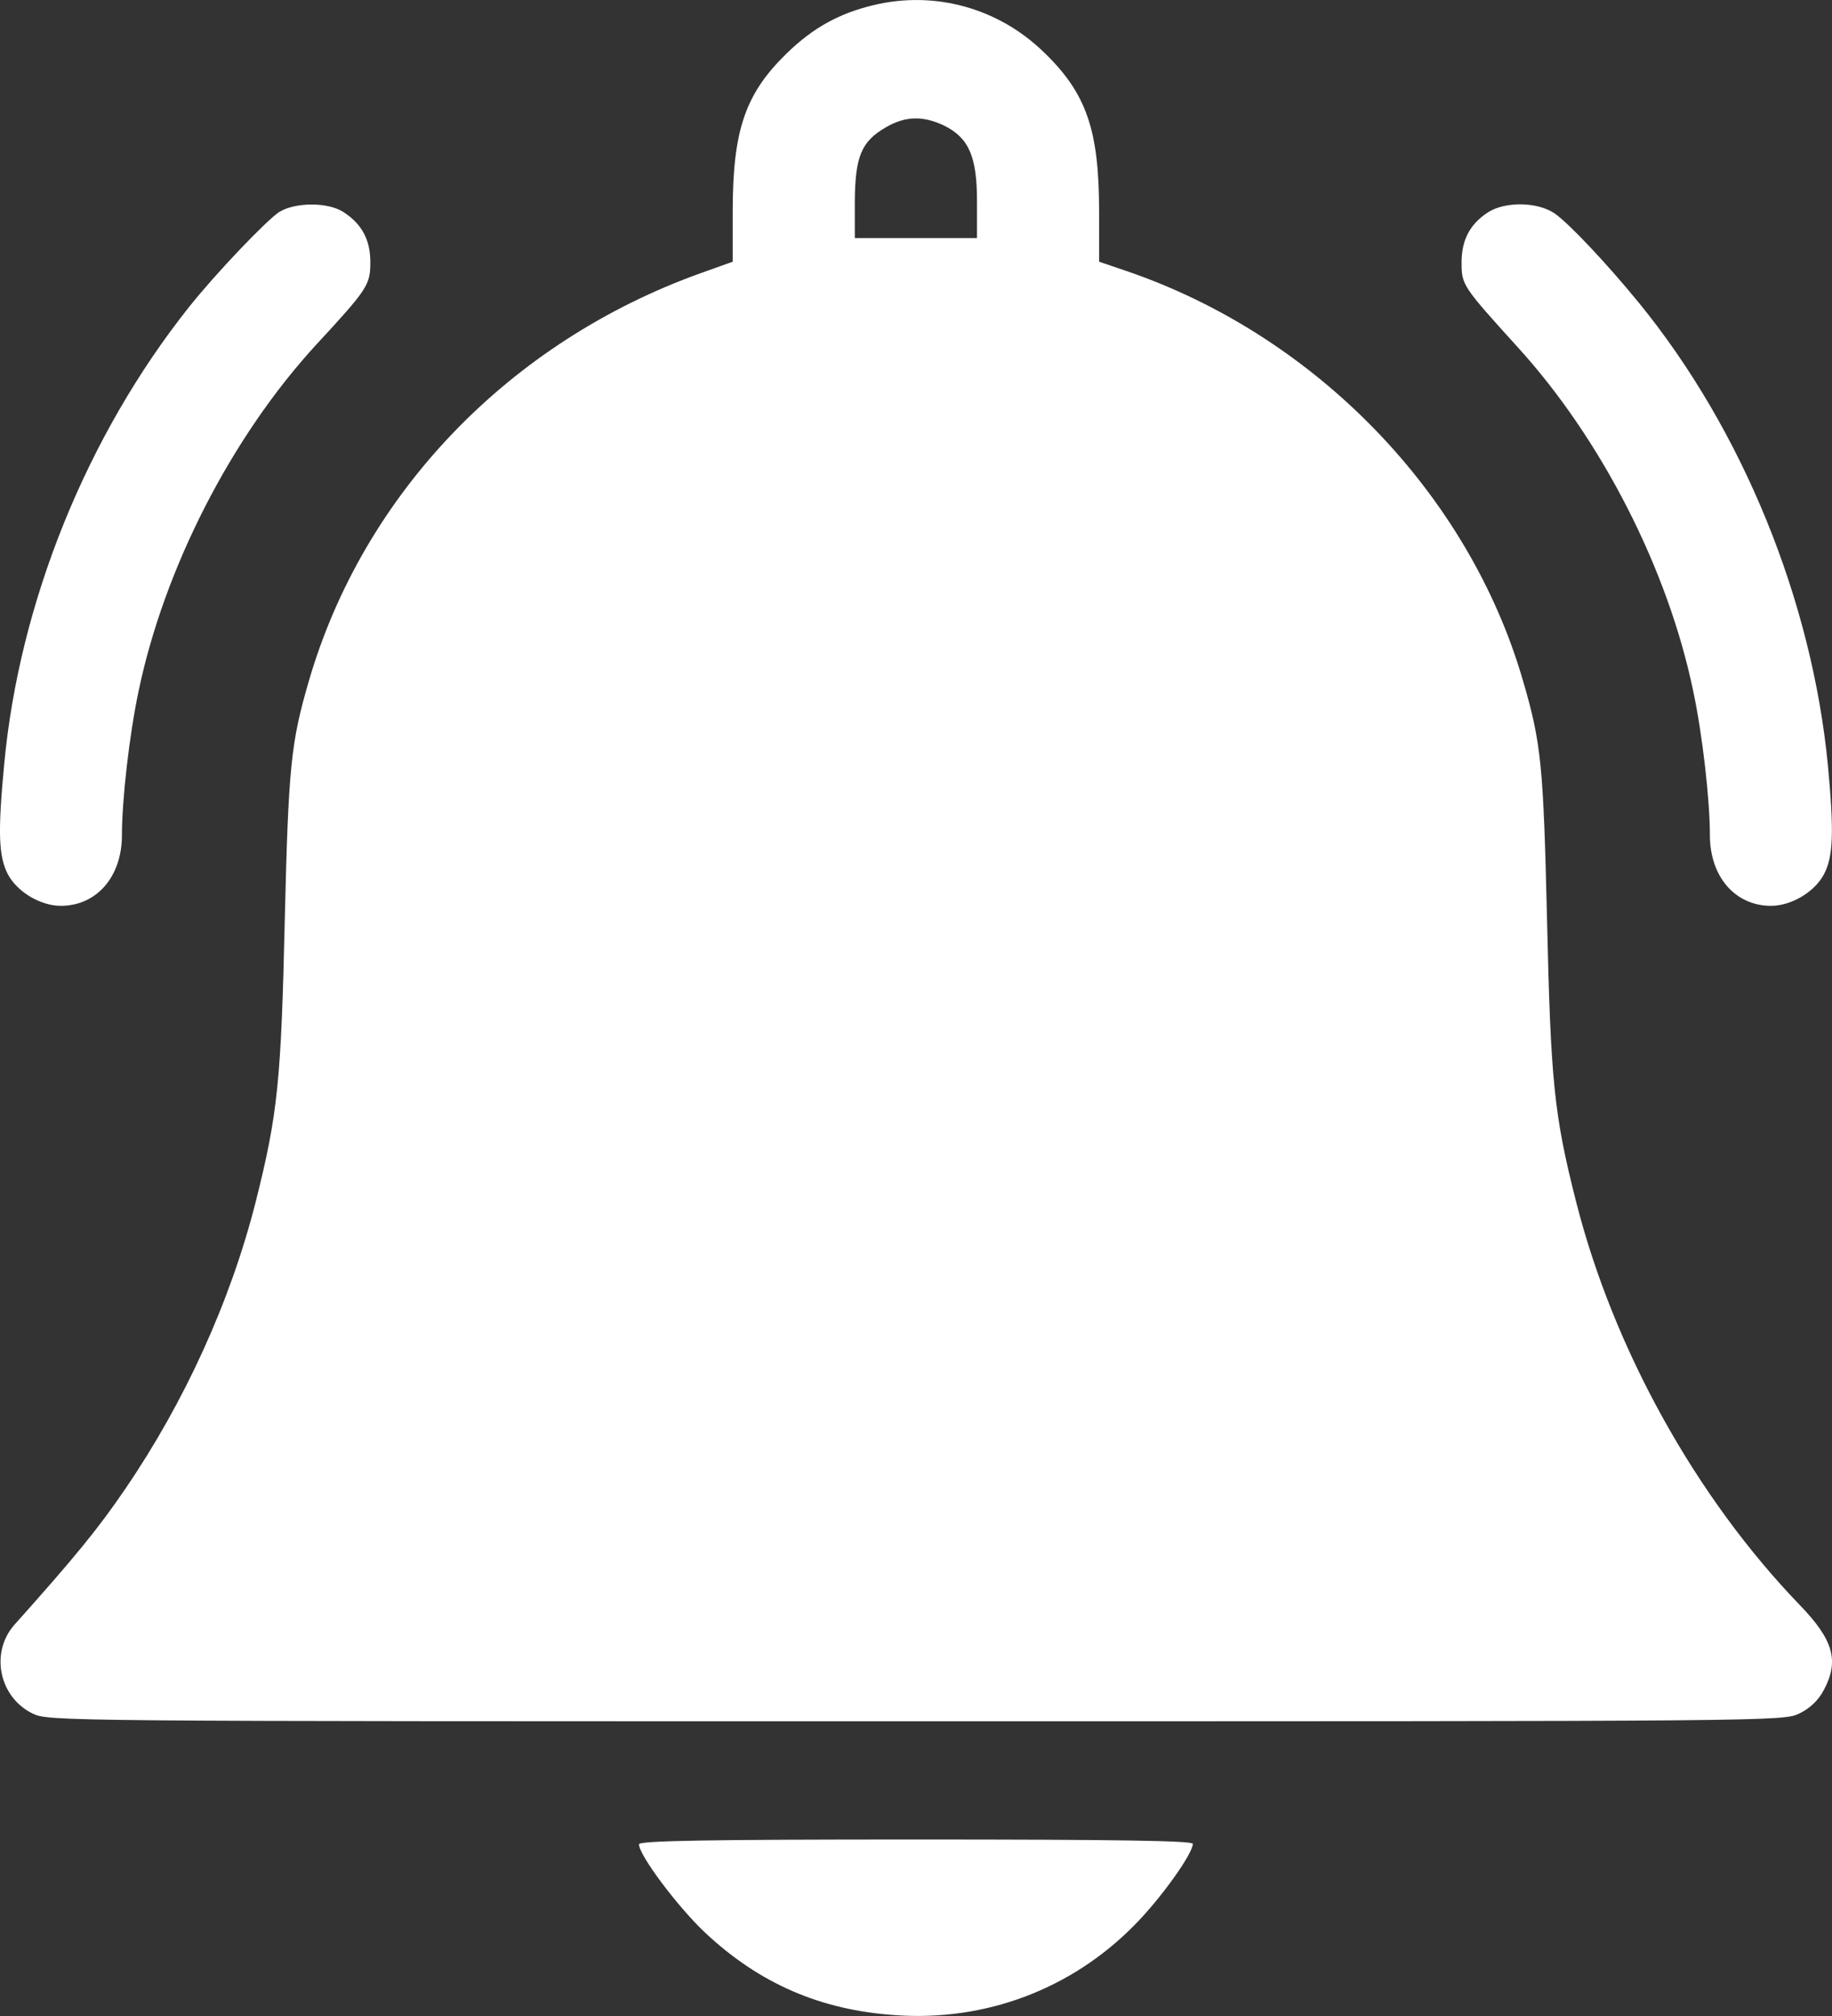 <svg width="20" height="22" viewBox="0 0 20 22" fill="none" xmlns="http://www.w3.org/2000/svg">
<rect x="0" y="0" width="20" height="22" fill="#333333" stroke="none"/>
<path d="M9.532 0.057C9.159 0.147 8.879 0.302 8.594 0.577C8.137 1.02 7.999 1.415 7.999 2.31V2.856L7.652 2.98C5.563 3.728 3.967 5.384 3.371 7.434C3.176 8.105 3.149 8.359 3.109 10.035C3.069 11.794 3.033 12.155 2.793 13.109C2.518 14.197 2.015 15.302 1.362 16.256C1.078 16.673 0.82 16.991 0.157 17.731C-0.109 18.032 -0.012 18.518 0.353 18.698C0.526 18.784 0.593 18.784 9.999 18.784C19.405 18.784 19.472 18.784 19.645 18.698C19.761 18.642 19.854 18.552 19.912 18.44C20.081 18.122 20.014 17.894 19.649 17.516C18.516 16.342 17.614 14.722 17.205 13.109C16.965 12.164 16.929 11.798 16.889 10.035C16.849 8.354 16.827 8.114 16.627 7.43C16.036 5.388 14.364 3.664 12.302 2.959L11.999 2.856V2.31C11.999 1.42 11.862 1.02 11.399 0.573C10.901 0.087 10.204 -0.106 9.532 0.057ZM10.31 1.372C10.577 1.506 10.666 1.708 10.666 2.198V2.598H9.999H9.332V2.189C9.337 1.708 9.403 1.544 9.67 1.39C9.883 1.265 10.079 1.261 10.31 1.372Z" fill="white"/>
<path d="M3.047 2.314C2.905 2.409 2.362 2.976 2.064 3.35C0.949 4.752 0.211 6.57 0.046 8.337C-0.025 9.085 -0.016 9.343 0.086 9.541C0.189 9.734 0.442 9.885 0.664 9.885C1.055 9.885 1.331 9.567 1.331 9.115C1.331 8.733 1.411 8.023 1.513 7.542C1.793 6.2 2.527 4.769 3.447 3.767C4.016 3.152 4.043 3.109 4.043 2.86C4.043 2.615 3.949 2.443 3.749 2.314C3.576 2.202 3.22 2.207 3.047 2.314Z" fill="white"/>
<path d="M16.249 2.314C16.049 2.443 15.956 2.615 15.956 2.864C15.956 3.109 15.964 3.122 16.569 3.789C17.485 4.795 18.209 6.213 18.485 7.542C18.587 8.023 18.667 8.733 18.667 9.115C18.667 9.567 18.943 9.885 19.334 9.885C19.556 9.885 19.81 9.734 19.912 9.541C20.014 9.348 20.023 9.081 19.956 8.359C19.783 6.553 19.023 4.691 17.894 3.307C17.543 2.877 17.125 2.434 16.969 2.327C16.782 2.202 16.436 2.198 16.249 2.314Z" fill="white"/>
<path d="M6.976 20.126C6.976 20.246 7.399 20.809 7.696 21.089C8.292 21.648 8.959 21.936 9.777 21.991C10.759 22.06 11.697 21.708 12.386 21.007C12.675 20.715 13.022 20.229 13.022 20.121C13.022 20.087 12.199 20.074 9.999 20.074C7.728 20.074 6.976 20.087 6.976 20.126Z" fill="white"/>
</svg>
